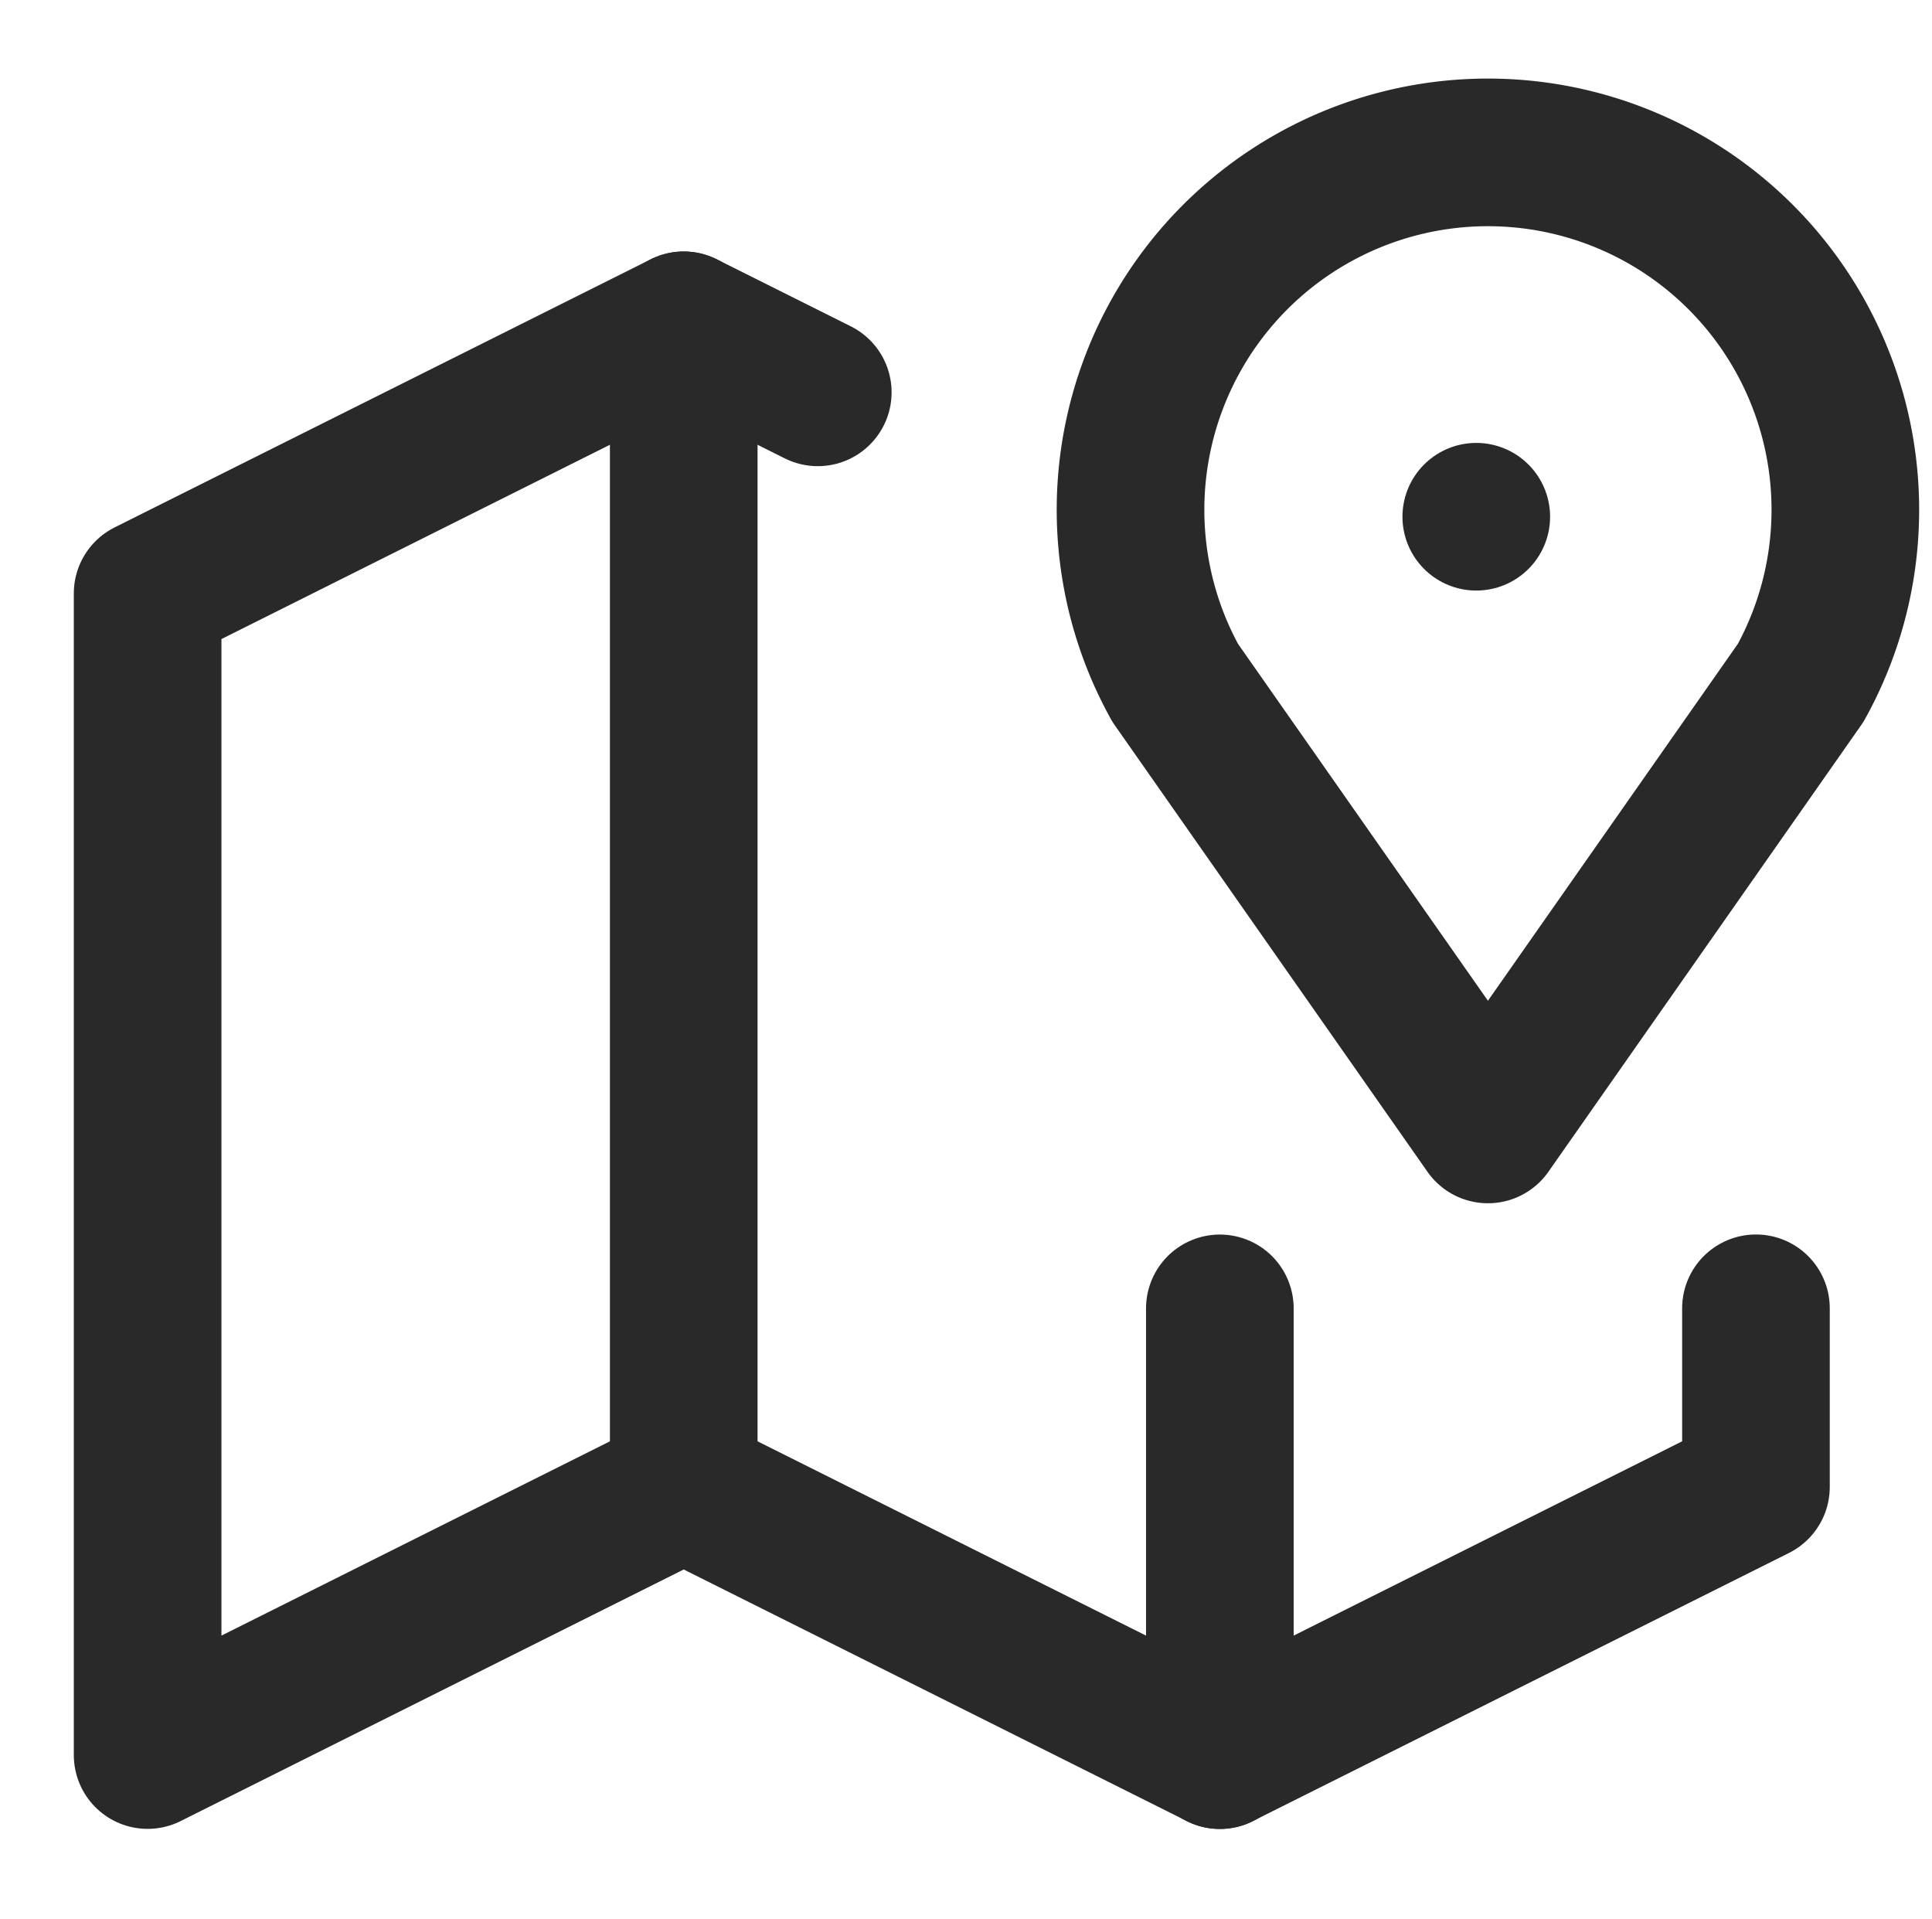 <svg xmlns="http://www.w3.org/2000/svg" id="ic_nearby" width="26.174" height="26" viewBox="0 0 26.174 26">
    <defs>
        <style>
            .cls-2,.cls-3{fill:none;stroke:#292929;stroke-linecap:round;stroke-width:2px}.cls-2{stroke-linejoin:round}
        </style>
    </defs>
    <path id="패스_415" fill="none" d="M0 0h26v26H0z" data-name="패스 415"/>
    <path id="선_19" d="M0 0L0 0" class="cls-2" data-name="선 19" transform="translate(20 7)"/>
    <path id="패스_416" d="M18.842 15.3l-4.237-6.05a4.842 4.842 0 1 1 8.474 0l-4.237 6.05" class="cls-2" data-name="패스 416" transform="translate(1.316)"/>
    <path id="패스_417" d="M12.079 4.908L10.263 4 3 7.632v15.736l7.263-3.632 7.263 3.632 7.263-3.632v-2.42" class="cls-2" data-name="패스 417" transform="translate(-1 .407)"/>
    <path id="패스_419" d="M0 0v15.737" class="cls-3" data-name="패스 419" transform="translate(9.263 4.407)"/>
    <path id="패스_418" d="M0 0v6.053" class="cls-3" data-name="패스 418" transform="translate(16.526 17.724)"/>
</svg>
